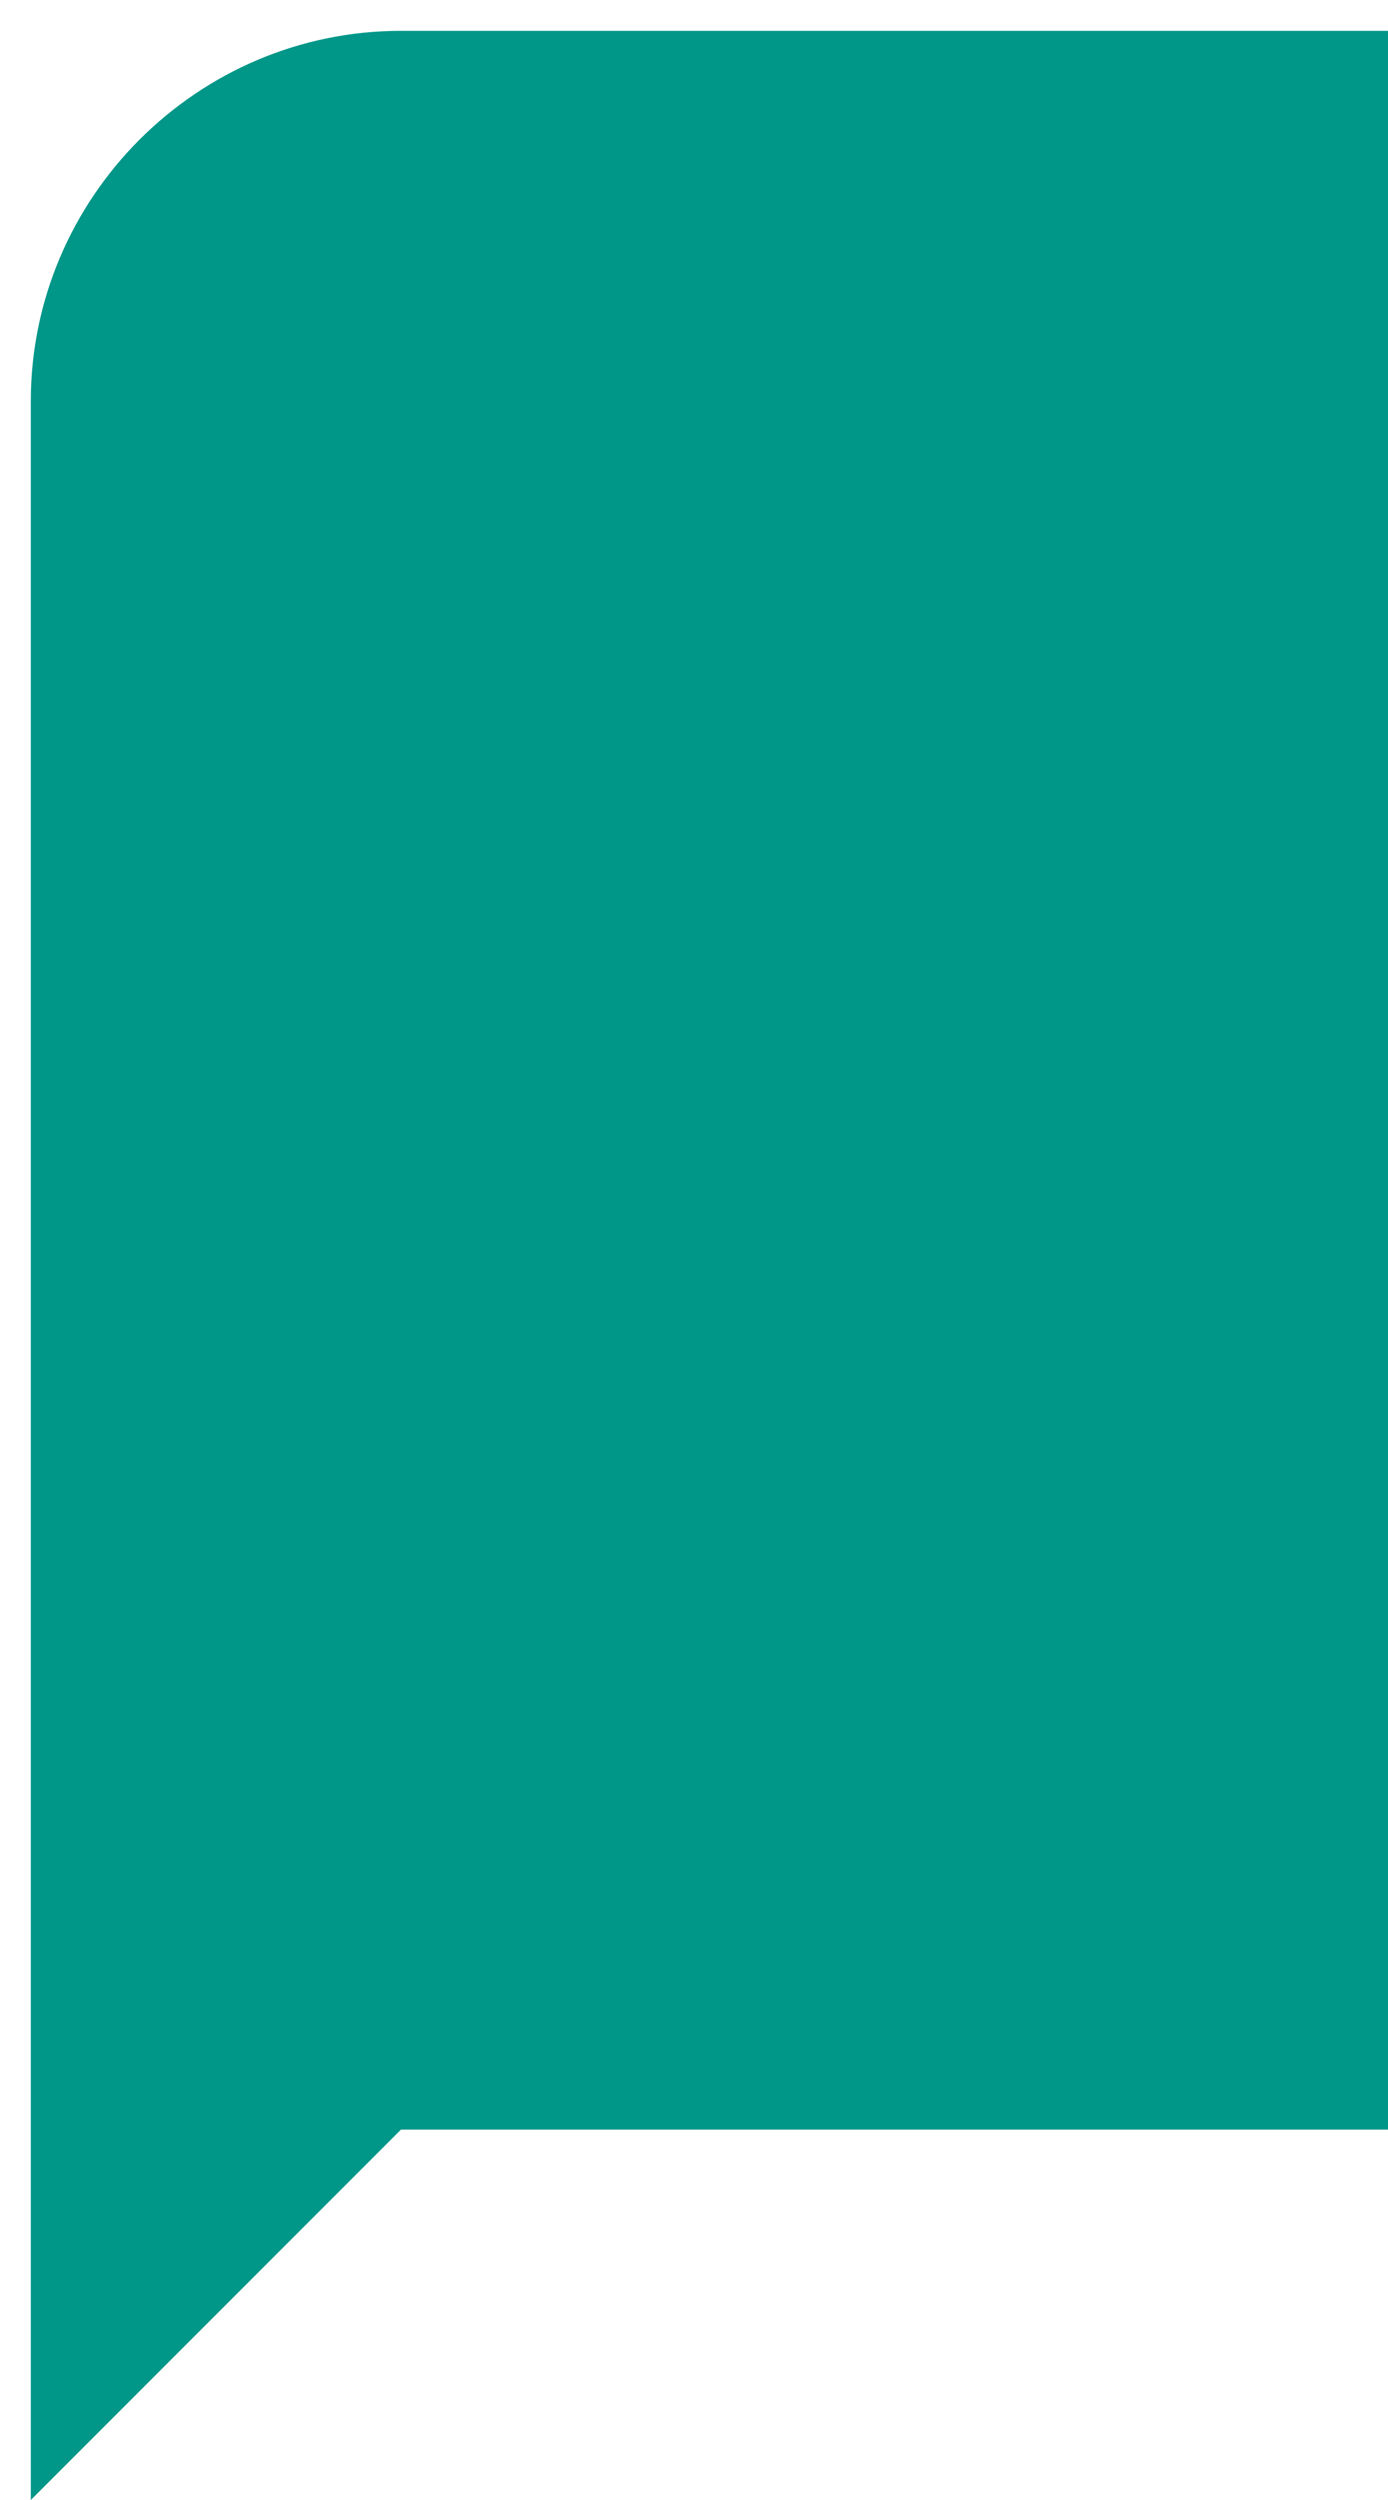 <svg width="15" height="27" viewBox="0 0 15 27" fill="none" xmlns="http://www.w3.org/2000/svg">
<path d="M21.667 23H4.333L0.333 27V4.333C0.333 2.133 2.133 0.333 4.333 0.333H21.667C23.867 0.333 25.667 2.133 25.667 4.333V19C25.667 21.2 23.867 23 21.667 23Z" fill="#009688"/>
</svg>

